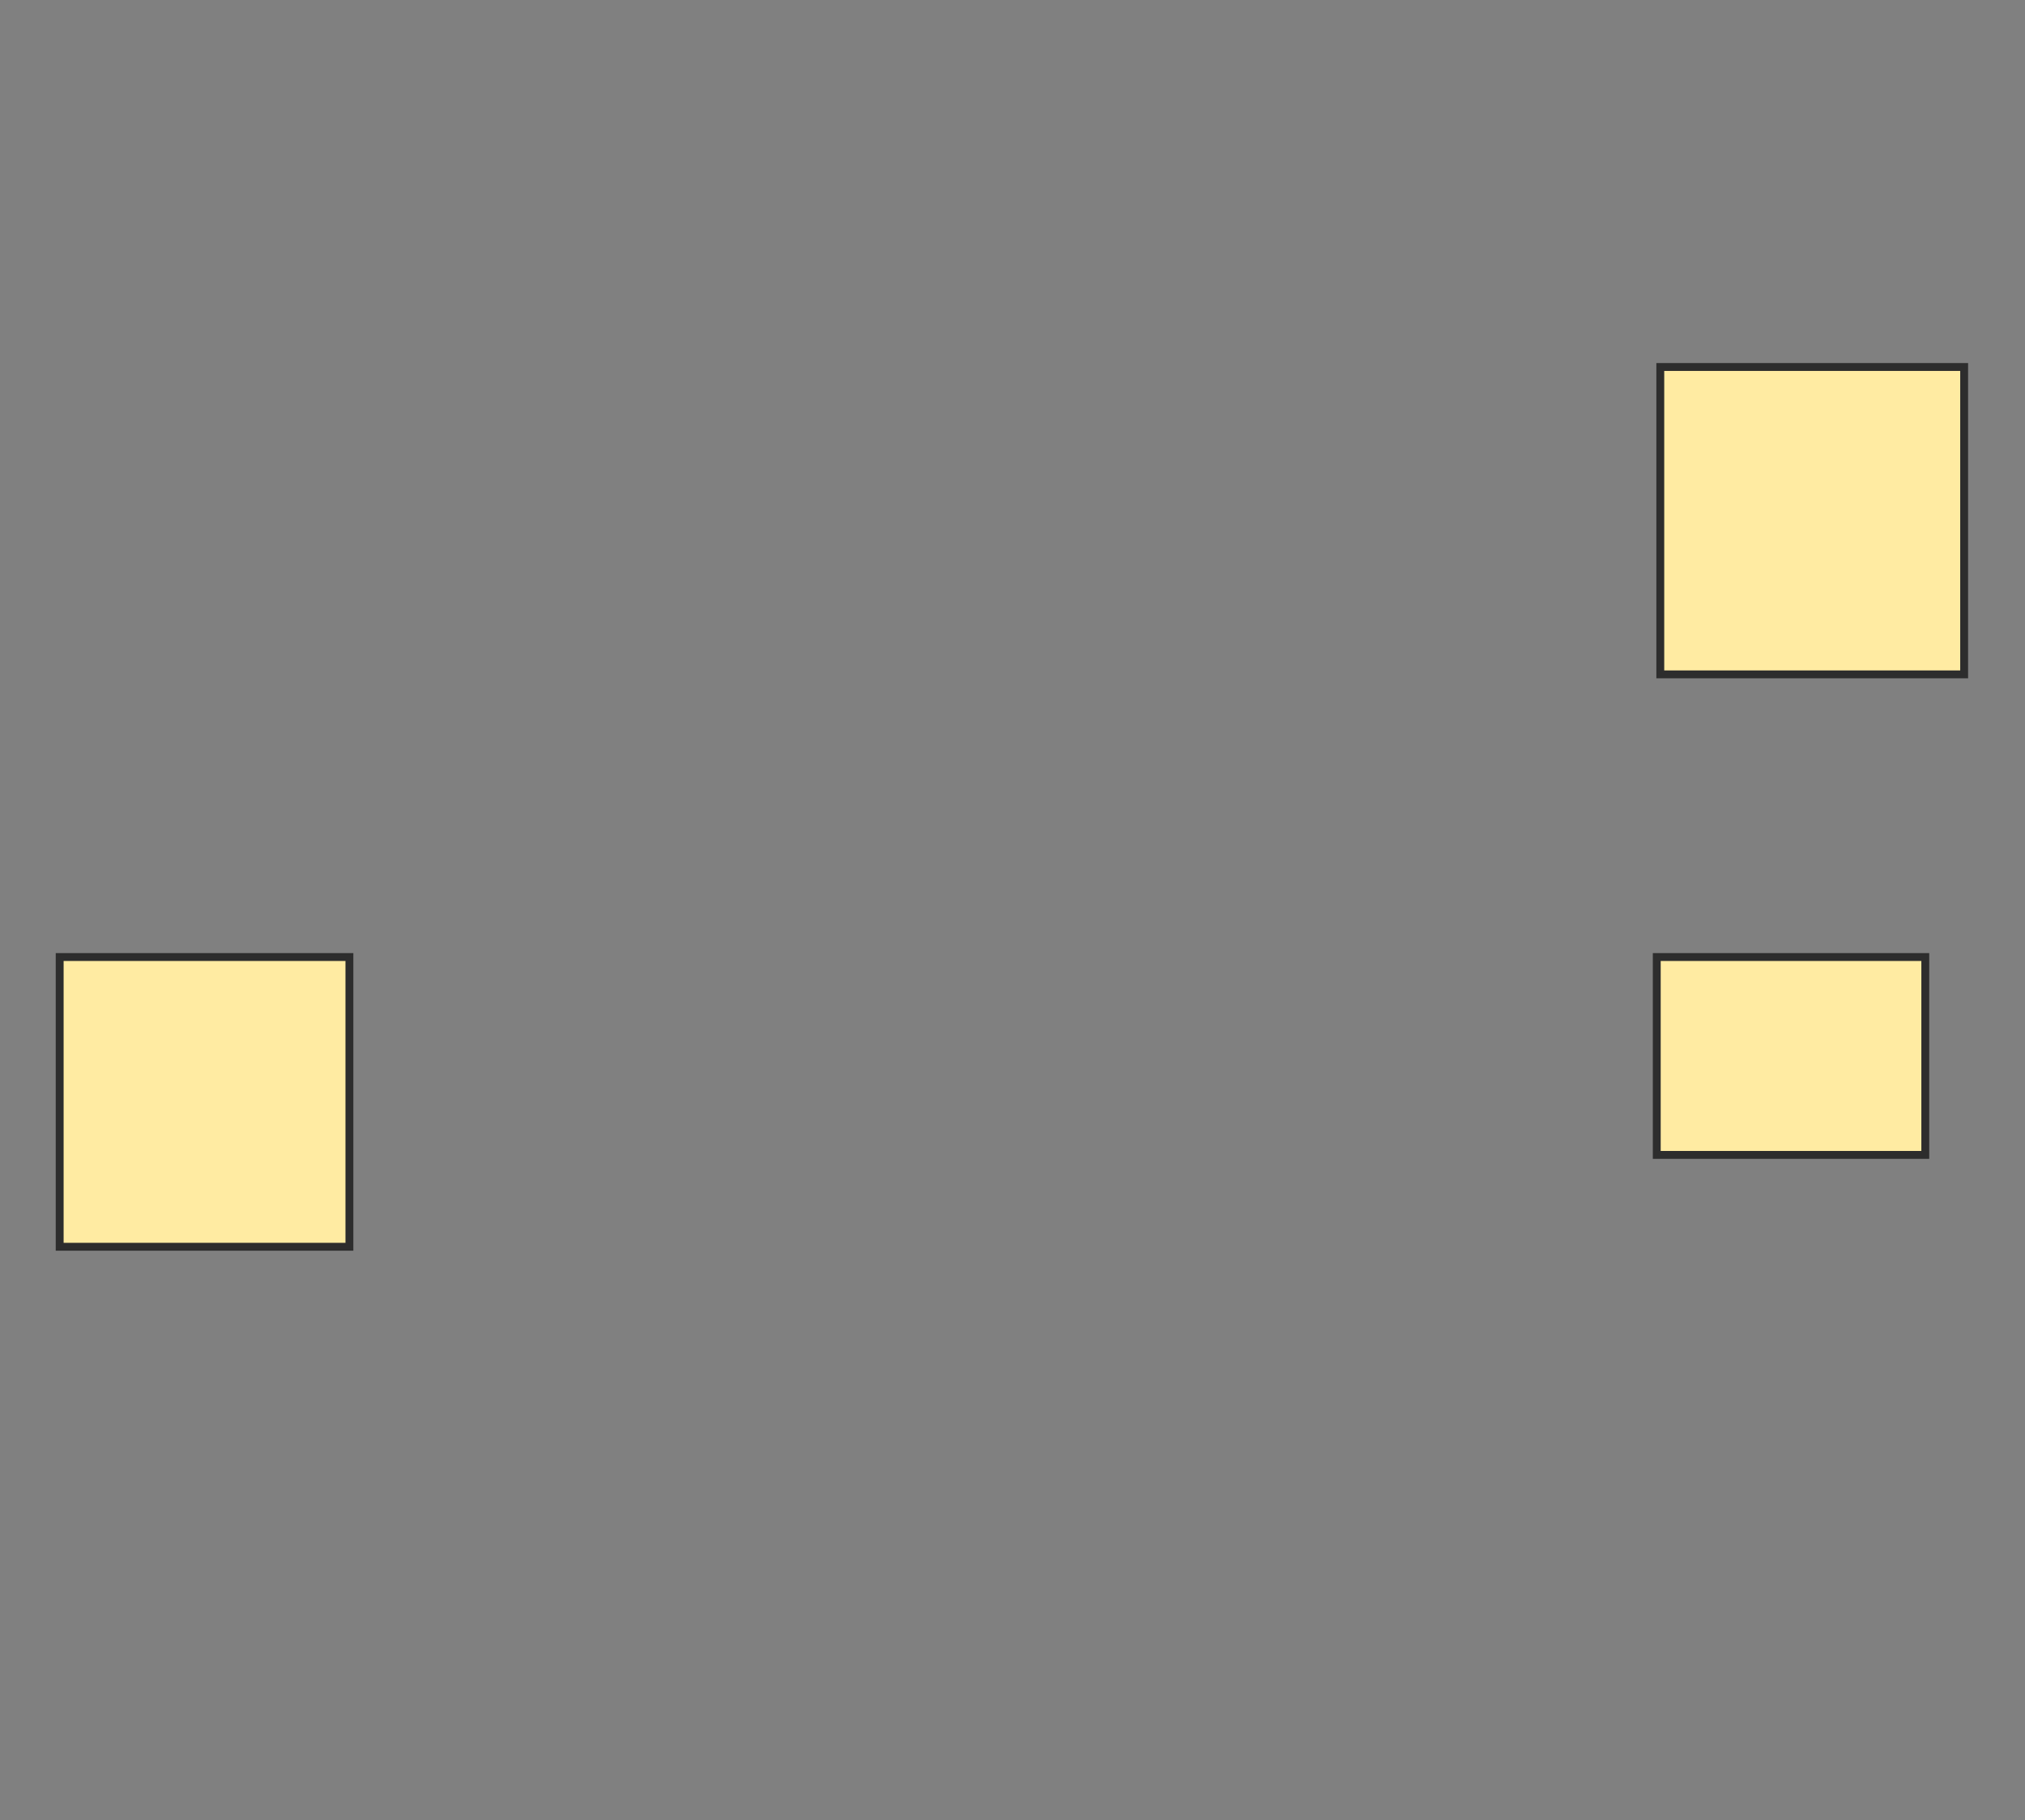 <svg xmlns="http://www.w3.org/2000/svg" width="257" height="231">
 <rect width="100%" height="100%" fill="#808080" stroke="none"/>
 <!-- Created with Image Occlusion Enhanced -->
 <g>
  <title>Labels</title>
 </g>
 <g>
  <title>Masks</title>
  
  <rect id="72d48571619e4c508af2417062dea997-ao-2" height="36.771" width="36.771" y="121.466" x="7.574" stroke-linecap="null" stroke-linejoin="null" stroke-dasharray="null" stroke="#2D2D2D" fill="#FFEBA2"/>
  <rect id="72d48571619e4c508af2417062dea997-ao-3" height="25.112" width="34.081" y="121.466" x="210.265" stroke-linecap="null" stroke-linejoin="null" stroke-dasharray="null" stroke="#2D2D2D" fill="#FFEBA2"/>
  <rect id="72d48571619e4c508af2417062dea997-ao-4" height="39.013" width="38.565" y="46.578" x="210.713" stroke-linecap="null" stroke-linejoin="null" stroke-dasharray="null" stroke="#2D2D2D" fill="#FFEBA2"/>
 </g>
</svg>
